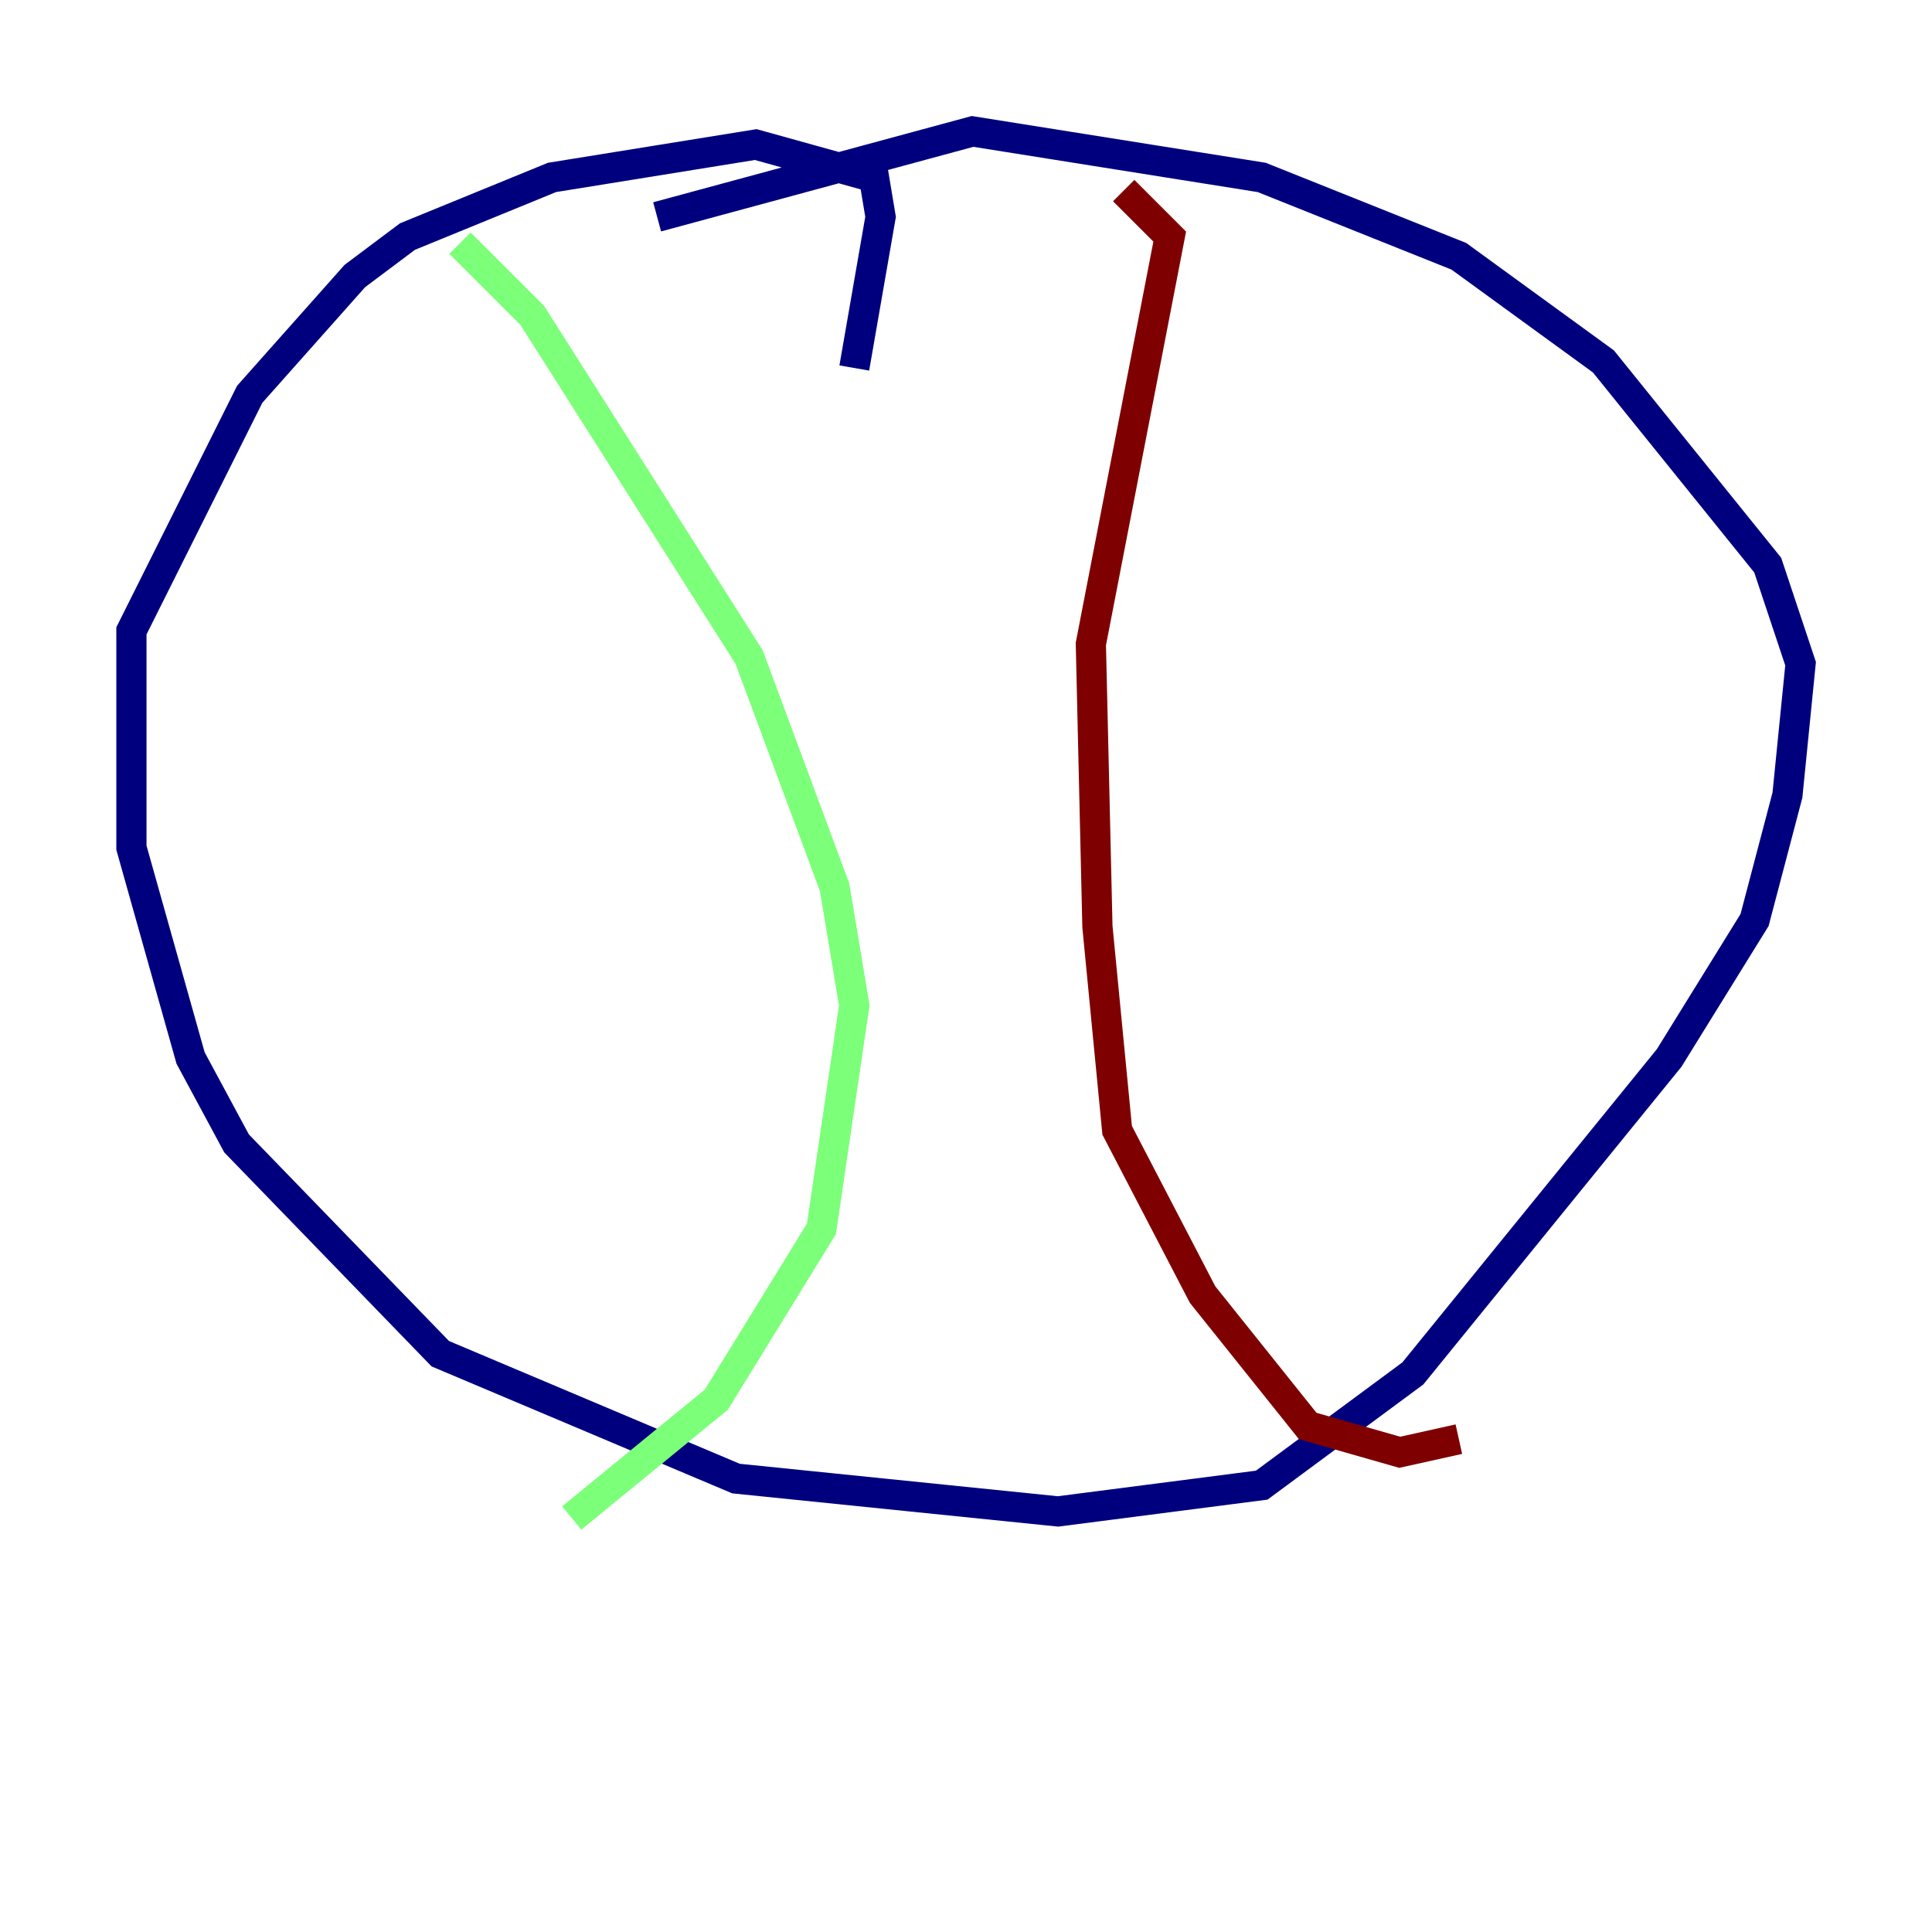 <?xml version="1.0" encoding="utf-8" ?>
<svg baseProfile="tiny" height="128" version="1.2" viewBox="0,0,128,128" width="128" xmlns="http://www.w3.org/2000/svg" xmlns:ev="http://www.w3.org/2001/xml-events" xmlns:xlink="http://www.w3.org/1999/xlink"><defs /><polyline fill="none" points="56.599,24.381 58.34,14.367 57.905,11.755 50.068,9.578 36.571,11.755 26.993,15.674 23.51,18.286 16.544,26.122 8.707,41.796 8.707,56.163 12.626,70.095 15.674,75.755 29.17,89.687 48.762,97.959 70.095,100.136 83.592,98.395 93.605,90.993 110.585,70.095 116.245,60.952 118.422,52.68 119.293,43.973 117.116,37.442 106.231,23.946 96.653,16.98 83.592,11.755 64.435,8.707 43.537,14.367" stroke="#00007f" stroke-width="2" /><polyline fill="none" points="30.476,16.109 35.265,20.898 49.633,43.537 55.292,58.776 56.599,66.612 54.422,81.415 47.456,92.735 37.878,100.571" stroke="#7cff79" stroke-width="2" /><polyline fill="none" points="74.449,12.626 77.497,15.674 72.272,42.667 72.707,61.388 74.014,74.884 79.674,85.769 86.639,94.476 92.735,96.218 96.653,95.347" stroke="#7f0000" stroke-width="2" /></svg>